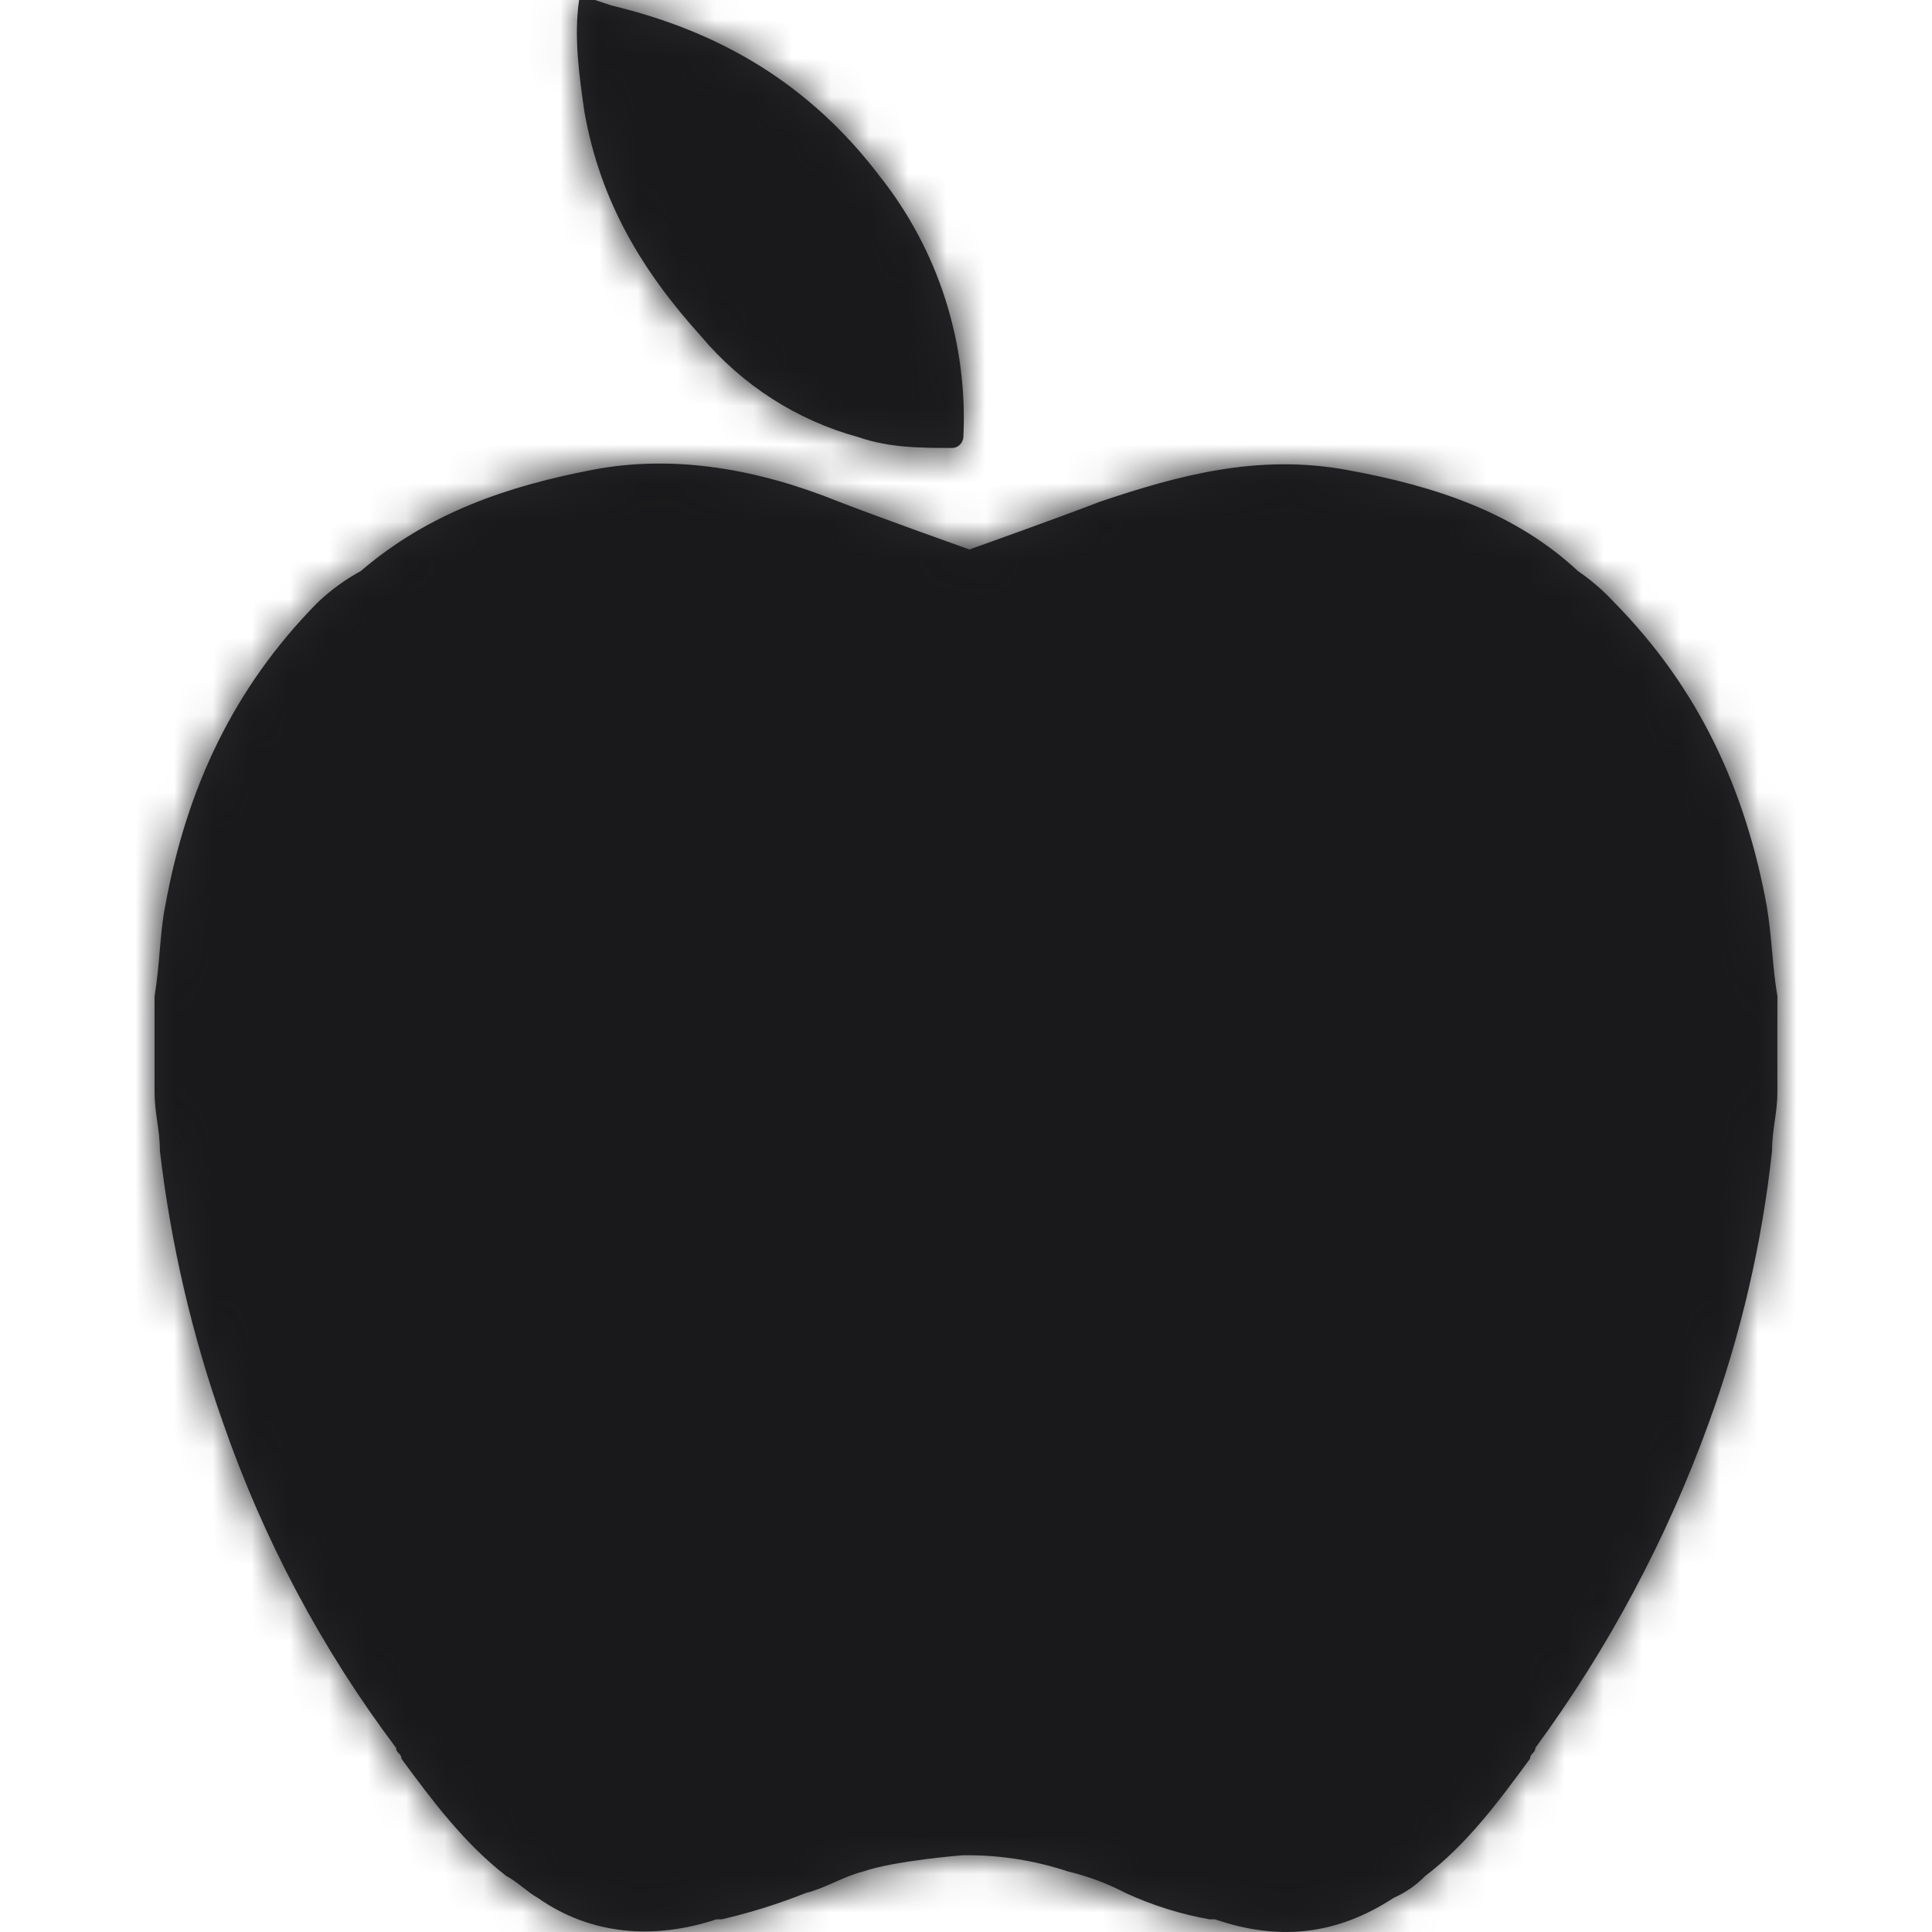 <?xml version="1.0" encoding="UTF-8"?>
<svg width="50px" height="50px" viewBox="0 0 50 50" version="1.1" xmlns="http://www.w3.org/2000/svg" xmlns:xlink="http://www.w3.org/1999/xlink">
    <!-- Generator: Sketch 61.2 (89653) - https://sketch.com -->
    <title>standard/fc-apple</title>
    <desc>Created with Sketch.</desc>
    <defs>
        <path d="M21.701,12.981 C22.785,13.401 25.088,14.221 25.088,14.221 C25.088,14.221 27.391,13.401 28.474,12.981 C30.501,12.301 32.55,11.741 34.853,12.161 C37.156,12.581 39.205,13.261 40.838,14.779 C41.183,15.016 41.5,15.291 41.784,15.599 C43.951,17.799 45.171,20.417 45.724,23.454 C45.862,24.274 45.862,24.974 46,25.792 L45.998,26.064 L45.998,28.264 C45.998,28.824 45.86,29.224 45.86,29.784 C45.6,32.188 45.051,34.551 44.225,36.819 C43.135,39.829 41.623,42.664 39.735,45.235 C39.735,45.375 39.597,45.375 39.597,45.515 C38.79,46.615 37.962,47.733 36.881,48.553 C36.649,48.79 36.375,48.98 36.073,49.113 C34.576,50.092 33.08,50.232 31.445,49.672 L31.303,49.672 C30.556,49.54 29.827,49.311 29.136,48.993 C28.661,48.745 28.159,48.557 27.639,48.433 C26.806,48.157 25.936,48.015 25.06,48.013 L24.922,48.013 C24.922,48.013 23.149,48.153 22.343,48.433 C21.792,48.573 21.398,48.853 20.846,48.993 C20.141,49.274 19.417,49.501 18.679,49.672 L18.541,49.672 C16.908,50.212 15.273,50.072 13.913,49.113 C13.657,48.973 13.381,48.693 13.106,48.553 C12.022,47.713 11.197,46.615 10.389,45.515 C10.389,45.375 10.251,45.375 10.251,45.235 C8.332,42.685 6.82,39.844 5.771,36.817 C4.967,34.542 4.419,32.182 4.138,29.782 C4.138,29.222 4,28.822 4,28.262 L4,25.784 C4.138,24.964 4.138,24.124 4.276,23.446 C4.827,20.399 6.047,17.799 8.214,15.599 C8.552,15.277 8.929,15.001 9.337,14.779 C11.11,13.259 13.157,12.579 15.322,12.161 C17.487,11.743 19.674,12.161 21.701,12.981 Z M15.401,4.35207426e-14 L15.815,0.14 C18.669,0.82 20.972,2.2 22.765,4.558 C24.28,6.463 25.051,8.868 24.932,11.313 C24.922,11.463 24.804,11.583 24.656,11.593 C23.848,11.593 23.023,11.593 22.215,11.313 C20.626,10.88 19.204,9.967 18.137,8.695 C16.64,7.038 15.539,5.238 15.125,2.896 C14.987,1.938 14.849,0.96 14.987,4.35207426e-14 L15.401,4.35207426e-14 Z" id="path-1"></path>
        <rect id="path-3" x="0" y="0" width="50" height="50"></rect>
    </defs>
    <g id="standard/fc-apple" stroke="none" stroke-width="1" fill="none" fill-rule="evenodd">
        <mask id="mask-2" fill="white">
            <use xlink:href="#path-1"></use>
        </mask>
        <use id="Mask" fill="#28282B" fill-rule="nonzero" xlink:href="#path-1"></use>
        <g id="Colors/Black" mask="url(#mask-2)">
            <mask id="mask-4" fill="white">
                <use xlink:href="#path-3"></use>
            </mask>
            <use id="Black" fill="#19191B" fill-rule="evenodd" xlink:href="#path-3"></use>
        </g>
    </g>
</svg>